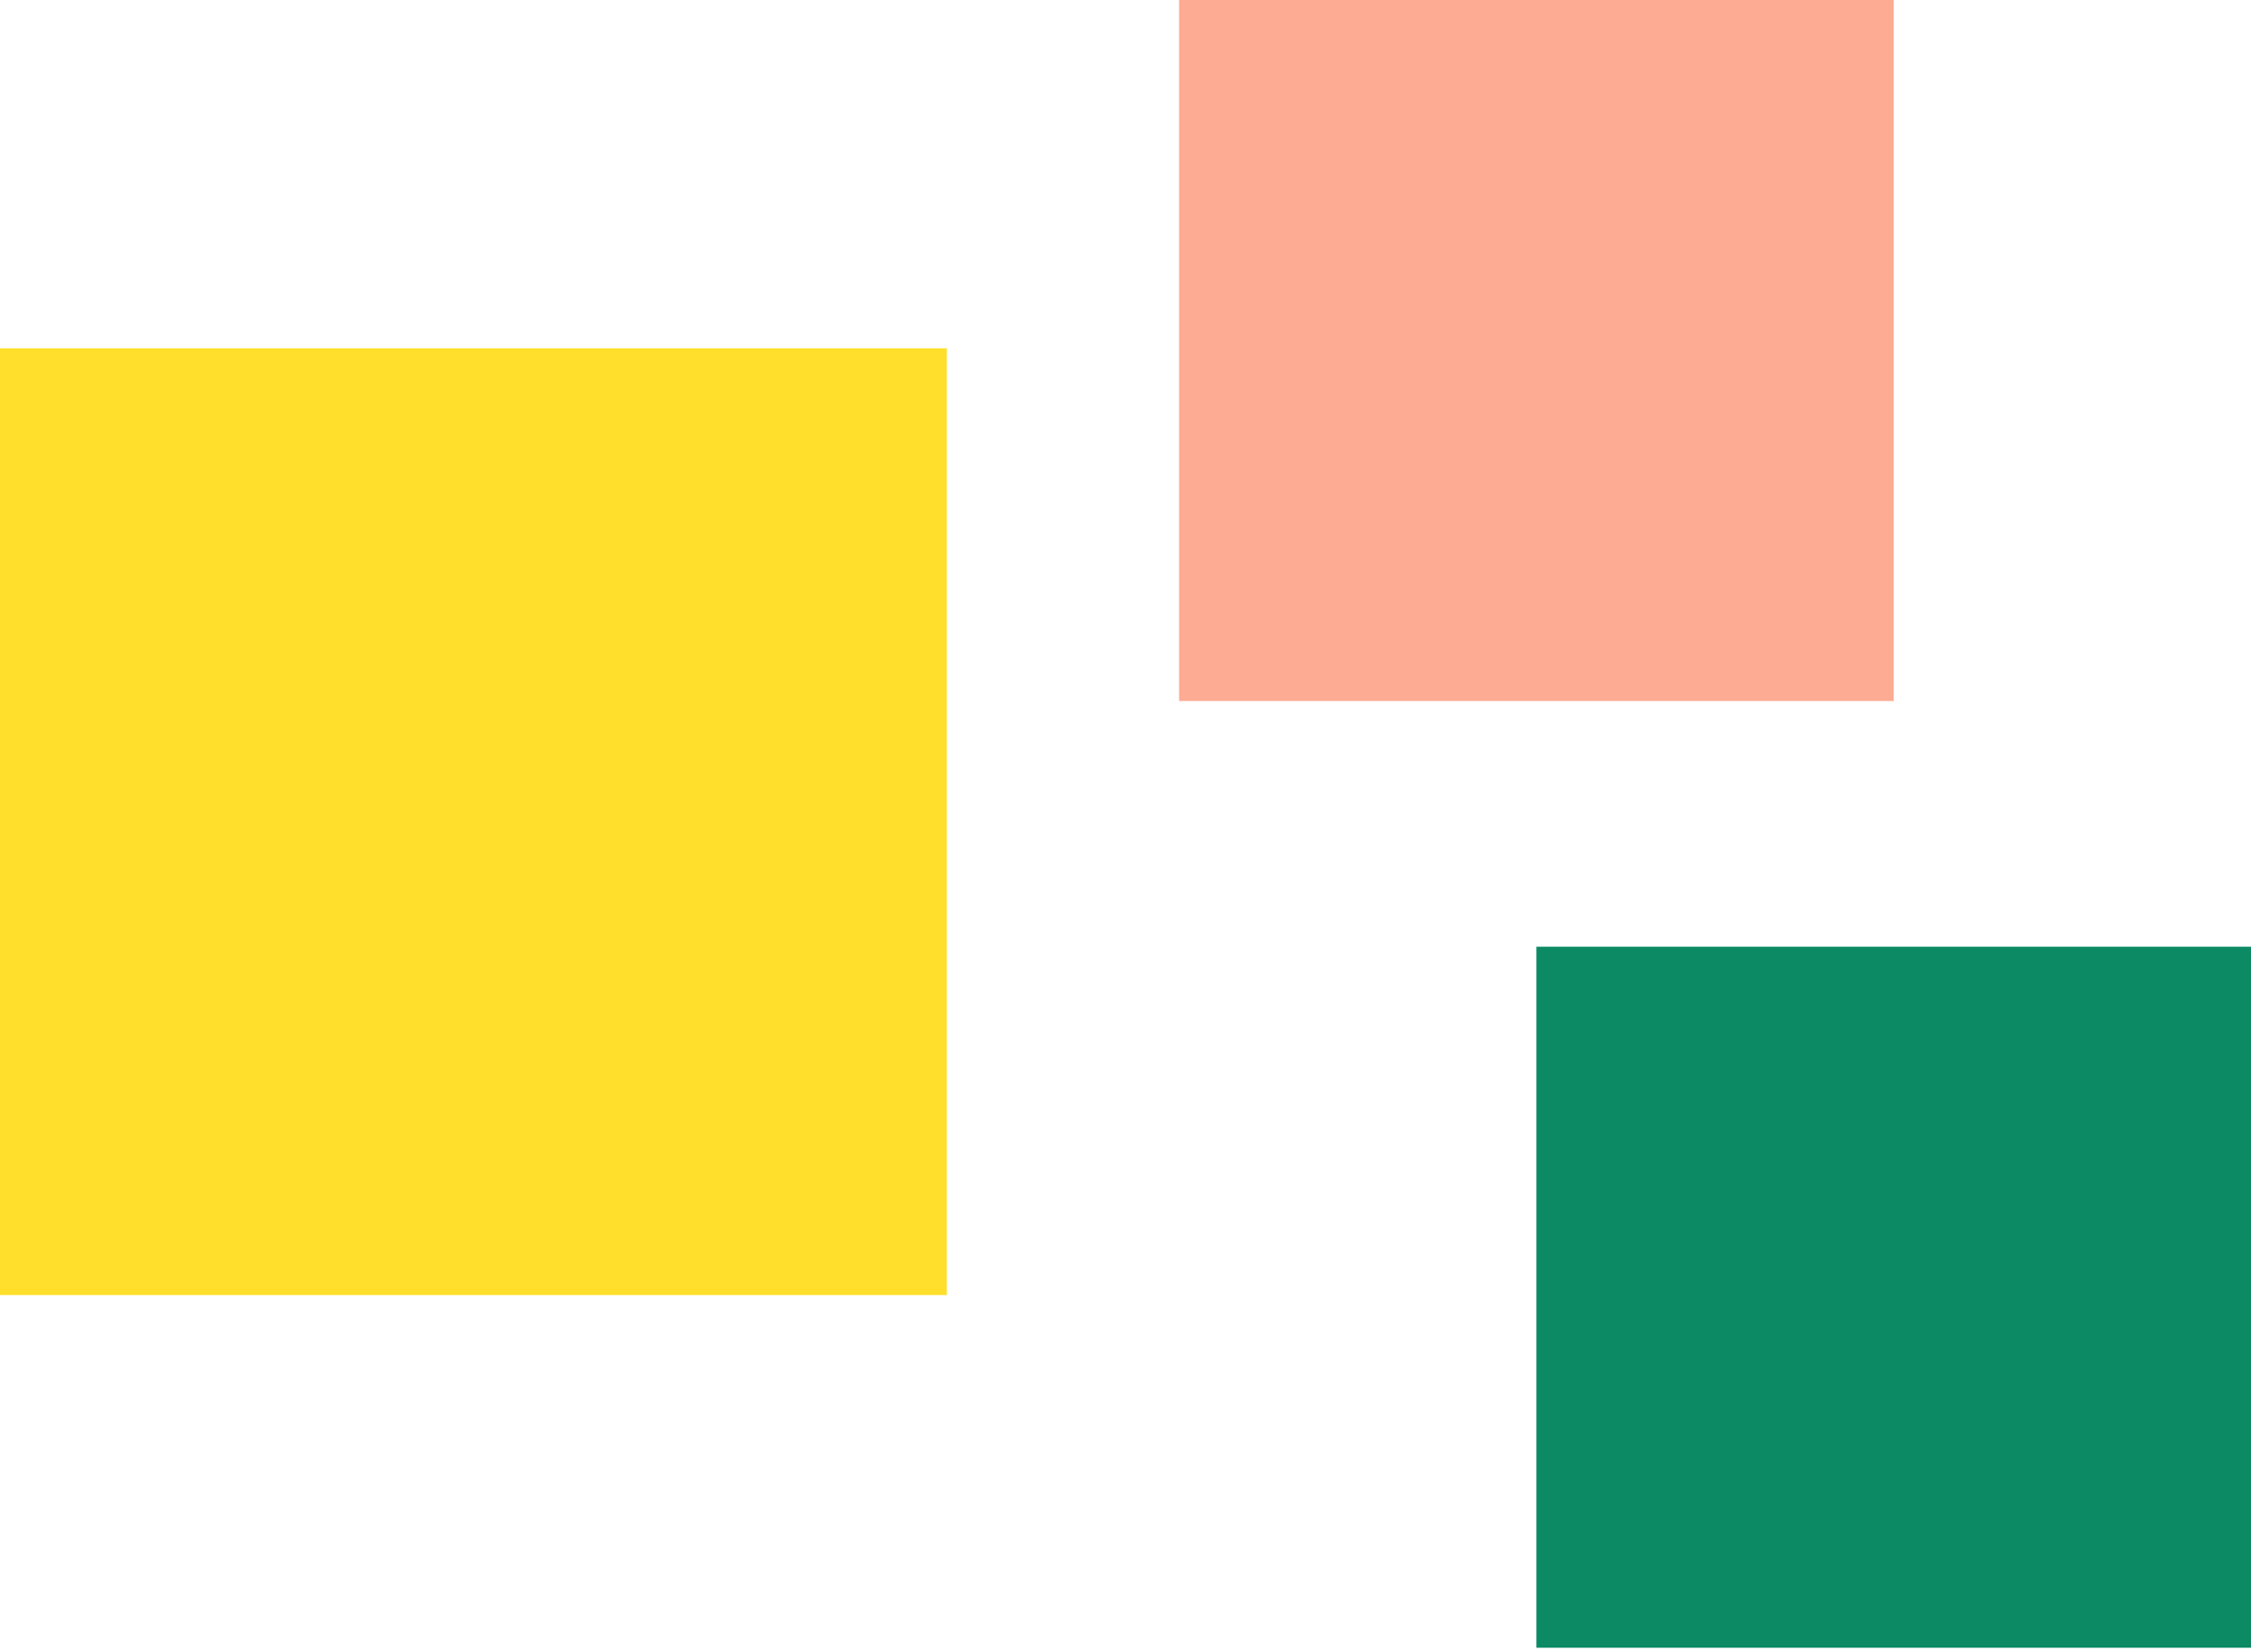 <svg width="252" height="185" viewBox="0 0 252 185" fill="none" xmlns="http://www.w3.org/2000/svg">
<rect y="39" width="106" height="106" fill="#FFDF2B"/>
<rect x="132" width="80" height="78.491" fill="#FDAB93"/>
<rect x="172" y="106" width="80" height="78.491" fill="#0C8A64"/>
</svg>
